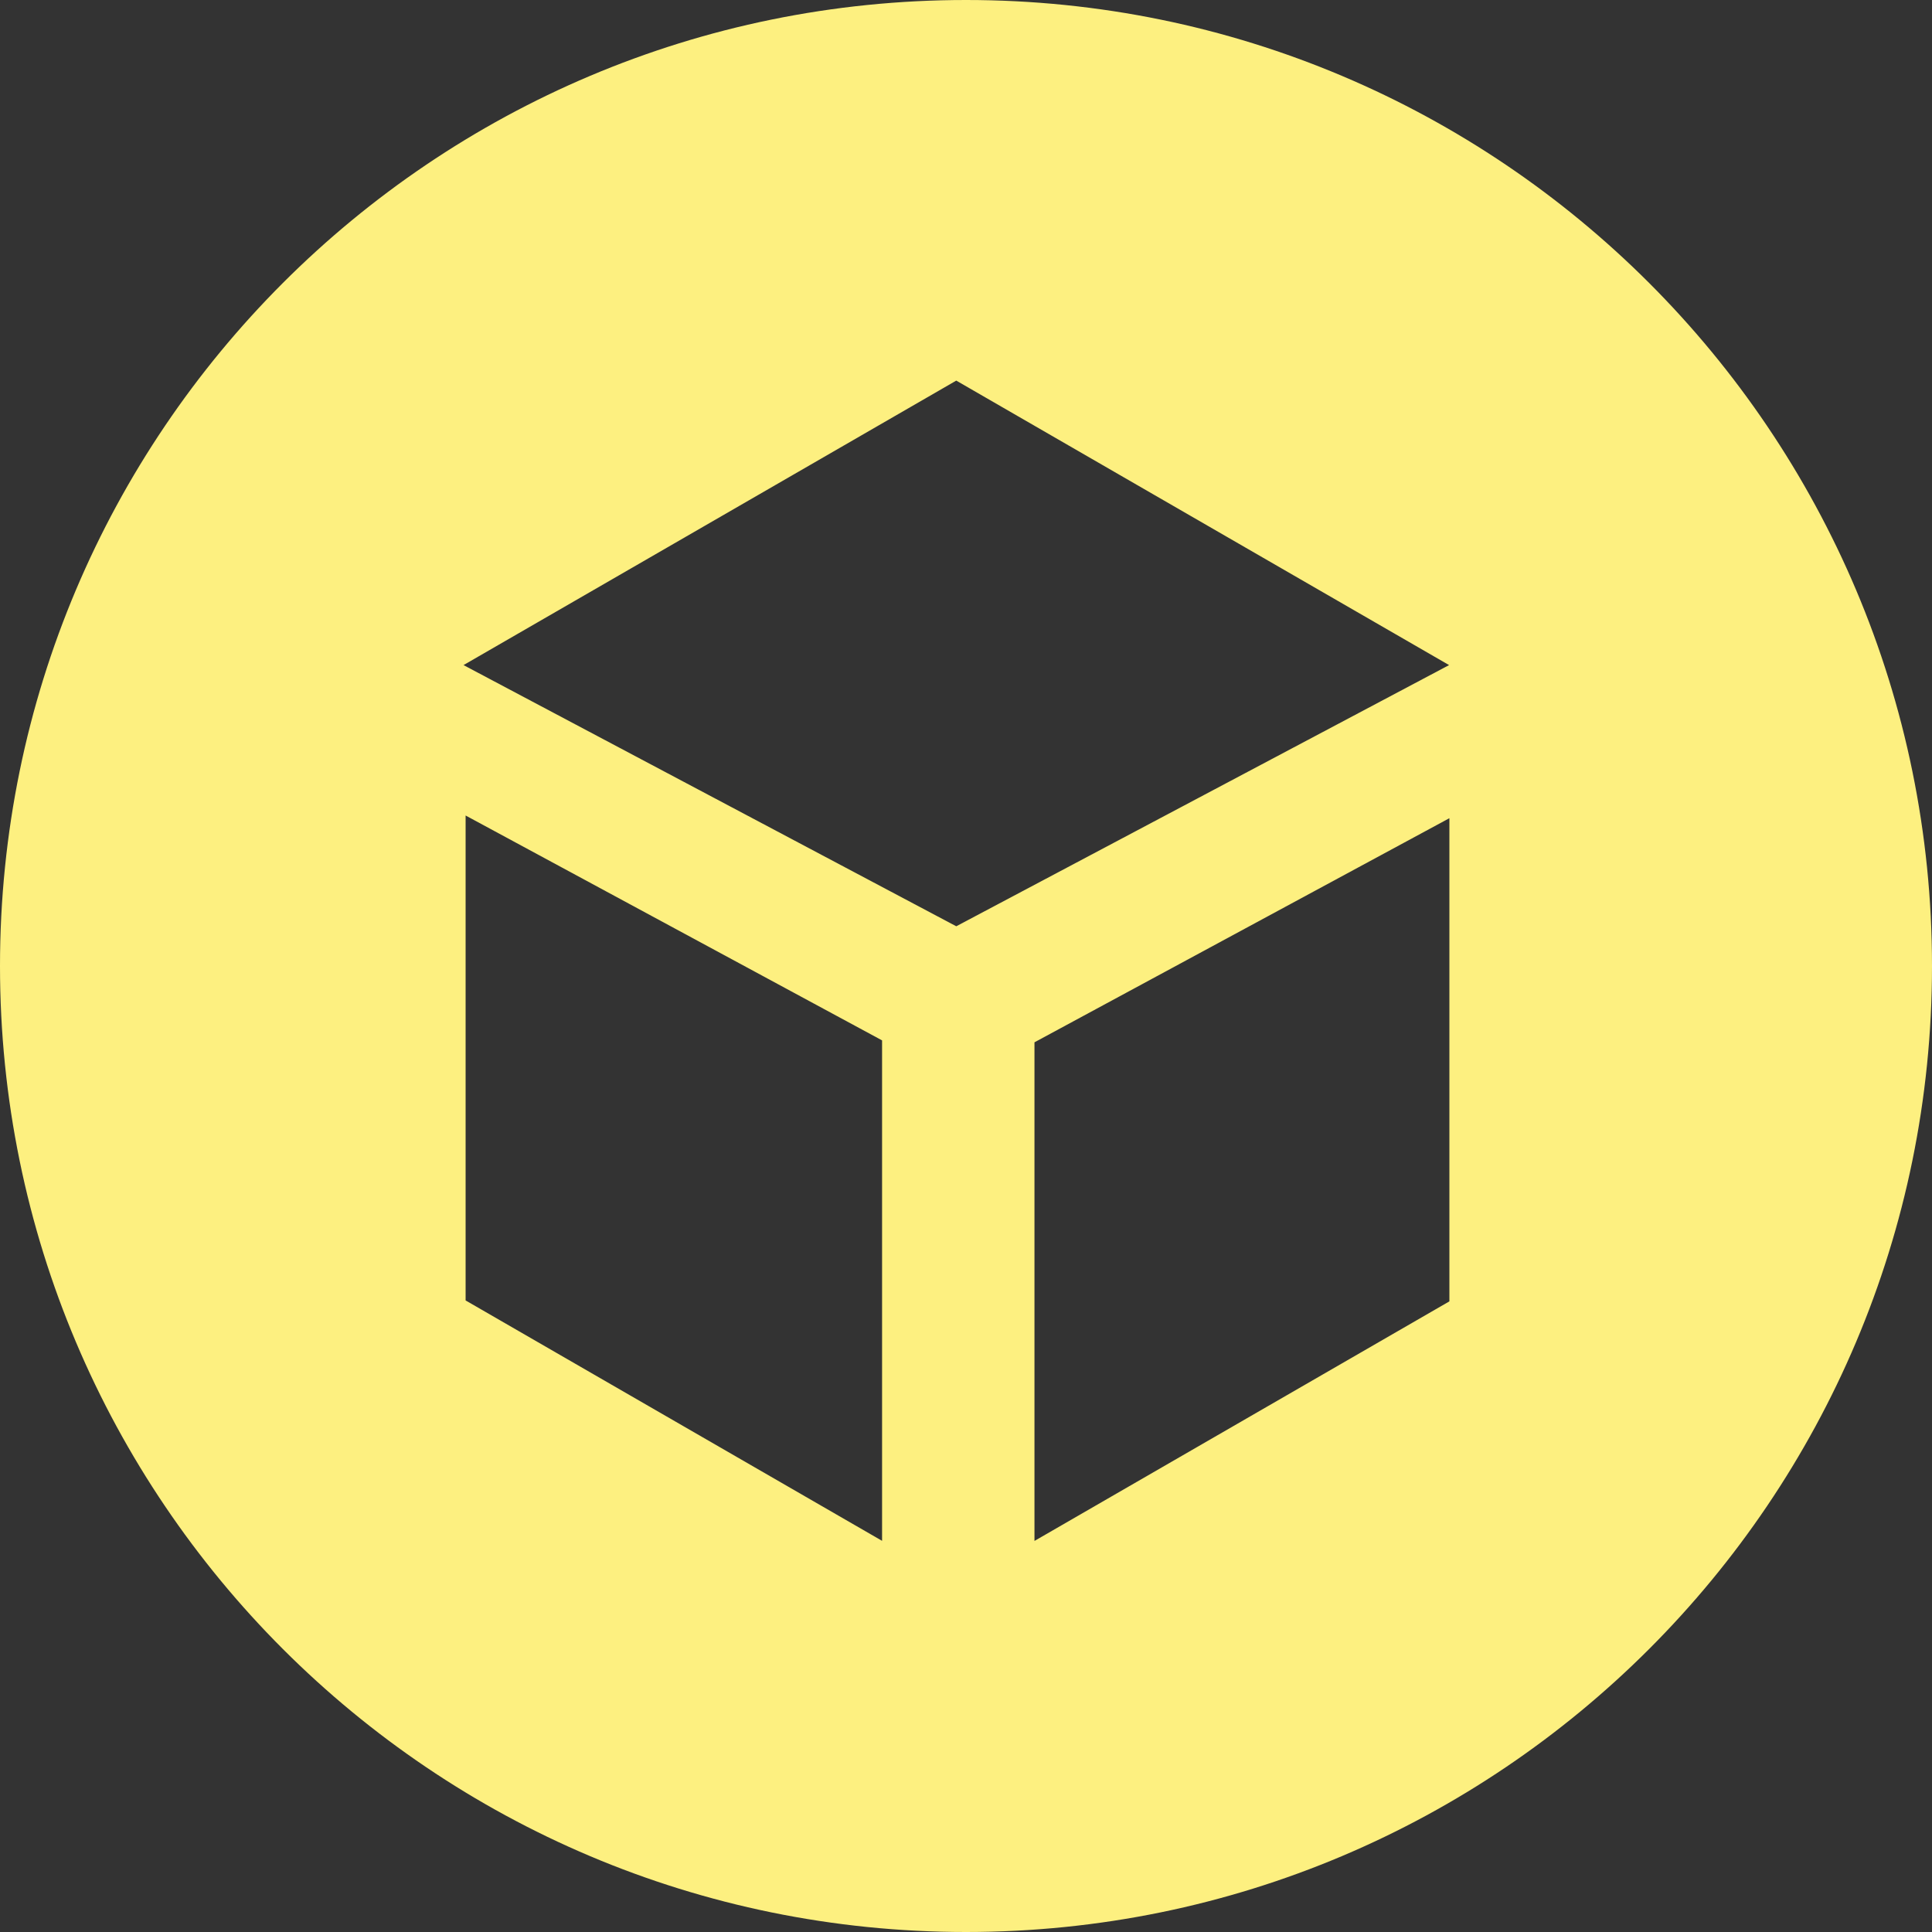 <svg id="Layer_1" data-name="Layer 1" xmlns="http://www.w3.org/2000/svg" viewBox="0 0 2000 2000"><rect x="0" y="0" width="2000" height="2000" fill="#333333" stroke="none"/><defs><style>.cls-1{fill:#fdf080;}</style></defs><g id="logo-circle"><path class="cls-1" d="M1000,0C447.68,0,0,447.72,0,1000S447.68,2000,1000,2000s1000-447.72,1000-1000S1552.4,0,1000,0ZM913.12,1595.07,482,1346.21v-502L913.12,1077Zm76.8-636.19L479.84,688.5,989.92,394,1500.08,688.5Zm510.48,388.29-429.52,248V1079L1500.4,847Z"/></g></svg>